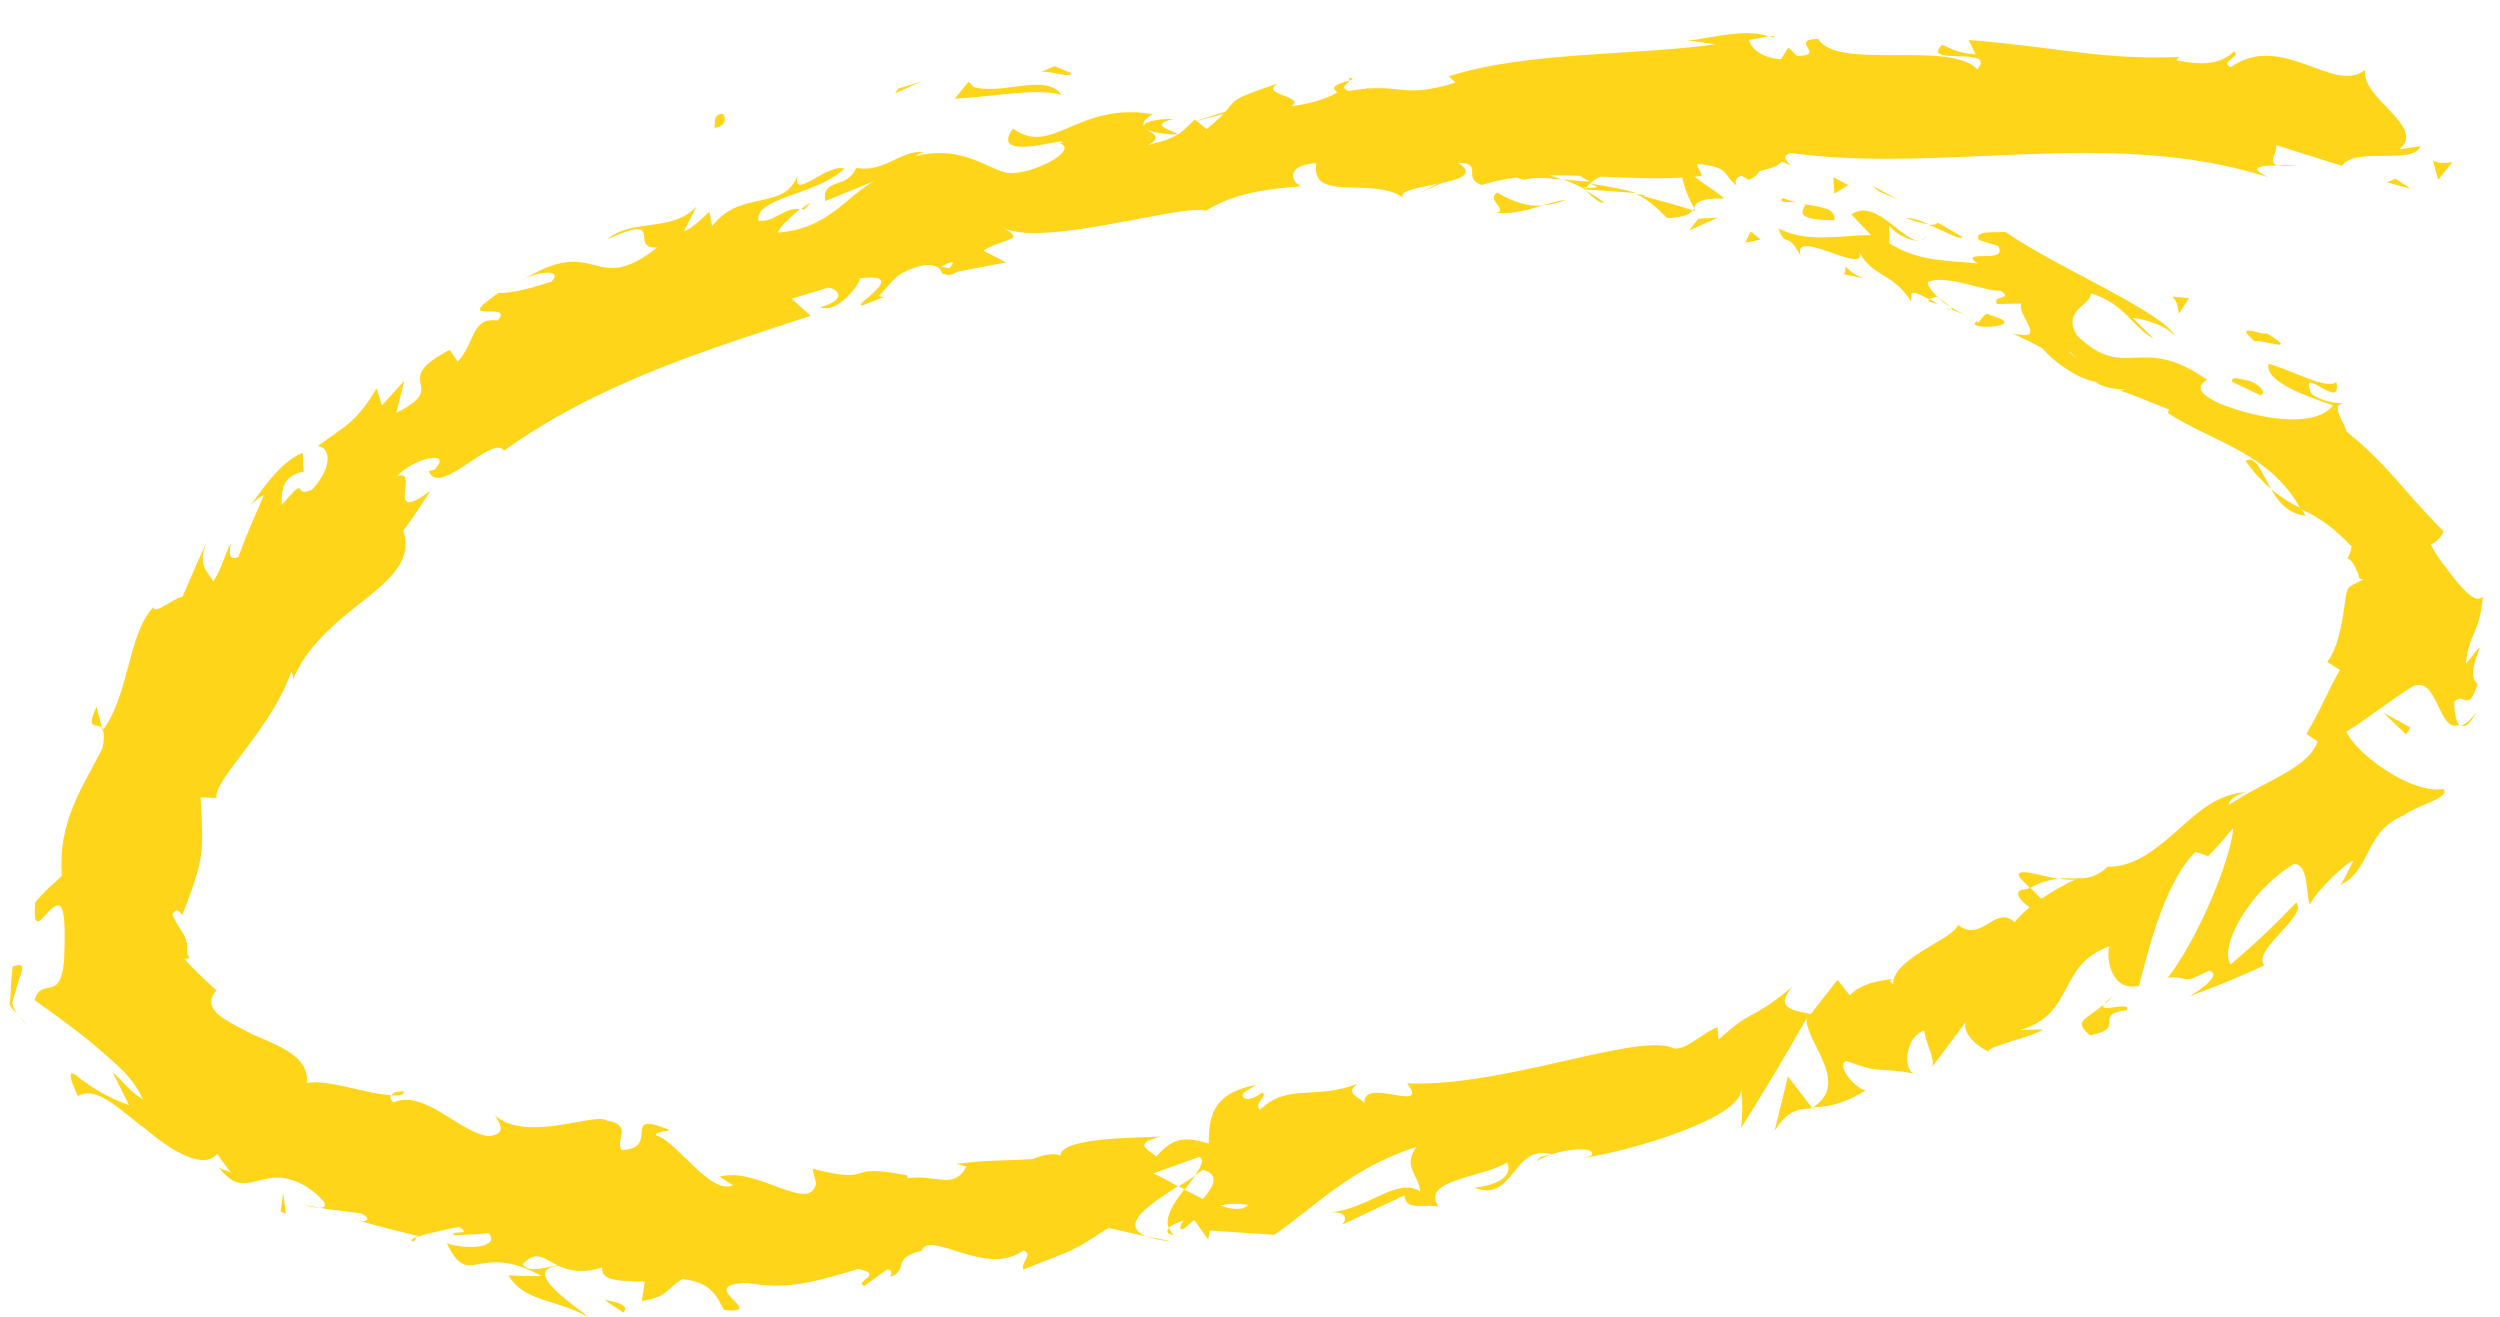 <?xml version="1.0" encoding="utf-8"?>
<!-- Generator: Adobe Illustrator 27.1.1, SVG Export Plug-In . SVG Version: 6.00 Build 0)  -->
<svg version="1.1" id="Layer_1" xmlns="http://www.w3.org/2000/svg" xmlns:xlink="http://www.w3.org/1999/xlink" x="0px" y="0px"
	 viewBox="0 0 46.87 24.69" style="enable-background:new 0 0 46.87 24.69;" xml:space="preserve">
<style type="text/css">
	.st0{fill:#FFD400;}
	.st1{fill:#010101;}
	.st2{fill:#FFFFFF;}
	.st3{fill:none;}
	.st4{fill:#FED519;}
</style>
<g>
	<path class="st4" d="M13.55,2.14c-0.2-0.02-0.13,0.22-0.16,0.26C13.72,2.35,13.54,2.08,13.55,2.14z"/>
	<polygon class="st4" points="16.84,1.66 16.78,1.75 17.27,1.53 	"/>
	<path class="st4" d="M19.9,1.78c-0.27-0.42-1.11,0.01-1.65-0.15l-0.09-0.1l-0.26,0.32C18.57,1.82,19.44,1.64,19.9,1.78z"/>
	<path class="st4" d="M21.46,2.75c-0.09-0.16,0.36-0.11-0.37-0.07c0.04,0.02,0.05,0.03,0.07,0.04C21.22,2.72,21.31,2.72,21.46,2.75z
		"/>
	<path class="st4" d="M21.16,2.72C20.84,2.71,21.36,2.86,21.16,2.72L21.16,2.72z"/>
	<path class="st4" d="M22.63,2.73L22.2,2.84c0.08,0.1,0.45,0.15,0.31,0.21C22.94,3.01,22.86,2.91,22.63,2.73z"/>
	<path class="st4" d="M23.05,2.47l-0.22,0.04C22.86,2.56,22.92,2.57,23.05,2.47z"/>
	<path class="st4" d="M22.36,2.6l0.47-0.09c-0.05-0.07-0.05-0.2-0.21,0.03C22.66,2.43,22.56,2.53,22.36,2.6z"/>
	<path class="st4" d="M22.1,2.52c-0.23-0.11-0.53-0.18-0.1-0.29C21.2,2.23,21.3,2.52,22.1,2.52z"/>
	<path class="st4" d="M20.08,1.37l-0.31-0.13l-0.28,0.12C19.62,1.29,20.09,1.49,20.08,1.37z"/>
	<path class="st4" d="M25.19,3.21c0.04-0.08-0.11-0.25-0.13-0.36l-0.32,0.06C24.9,2.99,25.19,3.07,25.19,3.21z"/>
	<path class="st4" d="M25.06,2.85l0.48-0.09C25.13,2.69,25.05,2.75,25.06,2.85z"/>
	<polygon class="st4" points="23.17,2.03 22.38,2.28 23.31,2.04 	"/>
	<polygon class="st4" points="26.92,3.46 26.64,3.61 27.14,3.38 	"/>
	<path class="st4" d="M28.07,3.61c-0.22,0.13,0.21,0.32-0.01,0.38c0.31,0.03,0.6-0.06,0.86-0.14C28.66,3.88,28.39,3.8,28.07,3.61z"
		/>
	<path class="st4" d="M29.35,3.75c-0.13,0.01-0.28,0.06-0.43,0.1C29.06,3.84,29.2,3.81,29.35,3.75z"/>
	<path class="st4" d="M26.31,2.9c0.03,0.06,0.08,0.2,0.32,0.3l-0.14-0.27C26.44,2.93,26.38,2.92,26.31,2.9z"/>
	<path class="st4" d="M26.49,2.93L26.49,2.93c0.2,0.04,0.33,0.07,0.39,0.08C26.83,3,26.71,2.97,26.49,2.93z"/>
	<path class="st4" d="M26.27,2.9l0.05,0.01C26.3,2.88,26.29,2.87,26.27,2.9z"/>
	<path class="st4" d="M24.36,2.37c0.29-0.1,0.87-0.18,0.34-0.45C24.49,2.06,24.79,2.21,24.36,2.37z"/>
	<path class="st4" d="M26.09,2.57L25.6,2.45c0,0.06,0.08,0.17-0.06,0.22L26.09,2.57z"/>
	<polygon class="st4" points="26.34,2.52 26.09,2.57 26.26,2.61 	"/>
	<path class="st4" d="M28.58,3.37c0.23-0.06,0.45-0.03,0.71,0c-0.26-0.1-0.54-0.18-0.81-0.23C28.43,3.21,28.29,3.32,28.58,3.37z"/>
	<path class="st4" d="M27.57,3.12l0.05-0.01C27.59,3.09,27.57,3.08,27.57,3.12z"/>
	<polygon class="st4" points="31.78,3.96 31.76,3.9 31.74,3.94 	"/>
	<path class="st4" d="M28.44,3.09c-0.2-0.09-0.33-0.05-0.46,0.01c0.16,0,0.33,0.01,0.5,0.05C28.5,3.11,28.51,3.09,28.44,3.09z"/>
	<path class="st4" d="M30.07,3.79c-0.1-0.07-0.21-0.14-0.33-0.21C29.83,3.68,30.02,3.84,30.07,3.79z"/>
	<path class="st4" d="M27.68,3.19L27.65,3.2C27.7,3.26,27.7,3.24,27.68,3.19z"/>
	<path class="st4" d="M27.68,3.19c0.11-0.02,0.21-0.06,0.3-0.1c-0.13,0-0.25,0-0.36,0.02C27.64,3.14,27.66,3.17,27.68,3.19z"/>
	<path class="st4" d="M32.96,2.67c-0.1,0.2-0.7,0.25-1.11-0.1C31.34,2.6,31.47,3.4,31.76,3.9c0.04-0.09,0.06-0.18,0.56-0.18
		c-0.13-0.16-0.97-0.56-0.52-0.65c0.66,0.06,0.49,0.21,0.76,0.41c-0.18-0.35,0.9-0.16,0.89-0.59l-0.59-0.03
		C32.87,2.81,33.1,2.77,32.96,2.67z"/>
	<path class="st4" d="M30.87,3.66l-0.2-0.02c0.21,0.09,0.35,0.22,0.59,0.45c0.34-0.02,0.43-0.08,0.47-0.15
		c-0.31-0.1-0.62-0.18-0.94-0.27L30.87,3.66z"/>
	<path class="st4" d="M29.81,3.44c0.2-0.21,0.7-0.21,0.46-0.53c-0.58-0.11-0.45,0.11-0.81,0.14c0.94,0.14-0.29,0.08,0.35,0.35
		c-0.19,0-0.35-0.02-0.51-0.04c0.16,0.06,0.31,0.13,0.45,0.21l-0.02-0.02l0,0l0,0c-0.03-0.04-0.04-0.06,0-0.03c0,0,0.02,0,0.02,0
		C29.76,3.49,29.78,3.47,29.81,3.44c0.26,0.11,0.03,0.07-0.06,0.08c-0.01,0.01-0.02,0.02-0.02,0.03l0,0l0.95,0.07
		C30.49,3.56,30.24,3.51,29.81,3.44z"/>
	<path class="st4" d="M25.28,1.45C25.3,1.48,25.3,1.5,25.3,1.51C25.37,1.49,25.39,1.48,25.28,1.45z"/>
	<path class="st4" d="M25.65,1.65c-0.07,0.02-0.14,0.11-0.37,0.06c-0.19-0.1,0.01-0.12,0.01-0.2c-0.14,0.05-0.5,0.12-0.08,0.29
		l0.07-0.02c0.37,0.13,0.83,0.5,0.75,0.52C25.96,2.07,25.88,1.9,25.65,1.65z"/>
	<path class="st4" d="M27.8,2.45l0.81,0.02l-0.36-0.28l0,0.13C27.8,2.19,27.87,2.36,27.8,2.45z"/>
	<polygon class="st4" points="31.84,4.1 31.67,4.32 32.2,4.08 	"/>
	<polygon class="st4" points="32.82,4.34 32.72,4.55 33.01,4.49 	"/>
	<path class="st4" d="M5.98,22.64l-0.27-0.05C5.84,22.63,5.92,22.64,5.98,22.64z"/>
	<path class="st4" d="M7.75,23.28l0.07-0.09C7.73,23.22,7.68,23.25,7.75,23.28z"/>
	<path class="st4" d="M38.6,16.48c-0.39-0.07-0.86-0.24-0.73-0.02l0.19,0.19C38.26,16.53,38.44,16.49,38.6,16.48z"/>
	<path class="st4" d="M22.1,22.24l0.11,0.06c0.07-0.09,0.14-0.18,0.2-0.26C22.32,22.1,22.21,22.17,22.1,22.24z"/>
	<path class="st4" d="M21.99,23.28l-0.48-0.1C21.62,23.22,21.77,23.26,21.99,23.28z"/>
	<path class="st4" d="M1.91,13.64l-0.1-0.39C1.6,13.7,1.81,13.56,1.91,13.64z"/>
	<path class="st4" d="M42.1,8.64c0.17,0.24,0.33,0.4,0.48,0.53C42.4,8.86,42.29,8.53,42.1,8.64z"/>
	<path class="st4" d="M7.57,20.46c-0.14,0-0.21,0.02-0.23,0.08C7.49,20.54,7.58,20.53,7.57,20.46z"/>
	<path class="st4" d="M43.22,9.67c-0.02-0.05-0.05-0.09-0.08-0.14c-0.19-0.09-0.37-0.2-0.56-0.36C42.71,9.41,42.9,9.63,43.22,9.67z"
		/>
	<path class="st4" d="M33.18,0.68c0.03,0.01,0.06,0.01,0.08,0.03C33.26,0.67,33.23,0.67,33.18,0.68z"/>
	<path class="st4" d="M43.11,3.09c-0.1,0.01-0.26,0.01-0.41,0.01C42.78,3.12,42.9,3.12,43.11,3.09z"/>
	<path class="st4" d="M36.59,5.81C36.39,5.74,36.55,5.82,36.59,5.81L36.59,5.81z"/>
	<path class="st4" d="M35.99,4.51c0.05-0.01,0.1-0.03,0.13-0.08C36.07,4.48,36.03,4.5,35.99,4.51z"/>
	<path class="st4" d="M45.85,9.96l0.01,0.01C45.86,9.91,45.86,9.92,45.85,9.96z"/>
	<path class="st4" d="M36.34,5.58c0.06,0.06,0.14,0.12,0.22,0.18C36.53,5.72,36.46,5.66,36.34,5.58z"/>
	<path class="st4" d="M36.33,5.7c-0.06-0.04-0.11-0.07-0.16-0.09C36.13,5.64,36.15,5.66,36.33,5.7z"/>
	<path class="st4" d="M36.87,5.91c-0.11-0.04-0.21-0.1-0.31-0.16c0.03,0.03,0.04,0.05,0.03,0.05C36.65,5.83,36.73,5.86,36.87,5.91z"
		/>
	<path class="st4" d="M15.02,3.92c0.02,0,0.03,0,0.05,0.01C15.26,3.76,15.17,3.8,15.02,3.92z"/>
	<polygon class="st4" points="33.99,20.79 34.02,20.77 33.98,20.77 	"/>
	<path class="st4" d="M33.27,21.2c0.25-0.39,0.44-0.41,0.71-0.42l-0.46-0.6L33.27,21.2z"/>
	<path class="st4" d="M2.11,20.1l0.31,0.62C2,20.57,1.73,20.39,1.5,20.22c-0.21-0.19-0.24-0.1-0.04,0.33
		c0.36-0.21,0.78,0.26,1.31,0.65c0.5,0.42,1.07,0.73,1.3,0.43c0.09,0.12,0.17,0.25,0.27,0.36c-0.1-0.06-0.14-0.04-0.24-0.11
		c0.53,0.72,0.8-0.14,1.65,0.37c0.29,0.2,0.48,0.41,0.22,0.39c0.27,0.05,0.54,0.07,0.8,0.11c0.21,0.09,0.11,0.2-0.1,0.11
		c0.38,0.13,0.77,0.21,1.15,0.31l-0.01,0.02c0.2-0.06,0.61-0.16,0.8-0.19c0.26,0.18-0.16,0.05-0.11,0.16
		c0.22-0.01,0.44-0.02,0.66-0.04c0.22,0.25-0.35,0.33-0.78,0.19c0.42,0.89,0.56-0.05,1.77,0.61c-0.21,0.01-0.42,0-0.62-0.01
		c0.32,0.51,0.83,0.42,1.5,0.78c-0.16-0.15-1.3-0.87-0.57-0.96c0.19,0.08,0.44,0.16,0.83,0.03c-0.03,0.27,0.35,0.25,0.8,0.27
		l-0.06,0.36c0.51-0.07,0.48-0.26,0.77-0.41c0.54,0.06,0.65,0.34,0.77,0.58c0.88,0.08-0.6-0.47,0.44-0.51
		c0.72,0.14,1.24-0.01,2.08-0.26c0.5,0.1-0.08,0.23,0.11,0.32l0.43-0.31c0.11,0,0.08,0.09,0.06,0.14c0.36-0.13,0.01-0.36,0.59-0.49
		c0.13-0.41,1.23,0.51,1.91-0.01c0.19,0.09-0.07,0.23,0,0.36c0.96-0.39,0.83-0.28,1.59-0.78l0.71,0.16
		c-0.53-0.22,0.07-0.6,0.59-0.94c-0.19-0.11-0.36-0.2-0.46-0.24l0.86-0.31c0.11,0.04,0.04,0.18-0.08,0.35
		c0.05-0.04,0.11-0.08,0.15-0.11c0.33,0.09,0.2,0.32,0,0.55c-0.11-0.06-0.23-0.12-0.35-0.18c-0.19,0.25-0.37,0.52-0.29,0.72
		c0.05-0.05,0.16-0.1,0.28-0.14c-0.05,0.07-0.08,0.13-0.05,0.16c0.04,0.03,0.12-0.06,0.25-0.17l0.26,0.37l0.03-0.17l1.21,0.08
		c0.78-0.53,1.4-1.24,2.67-1.65c-0.27,0.36,0.02,0.49,0.07,0.84c-0.43-0.29-0.99,0.34-1.7,0.39c0.36-0.02,0.31,0.15,0.23,0.23
		l1.17-0.55c0.03,0.29,0.3,0.16,0.64,0.21c-0.35-0.51,0.84-0.54,1.29-0.83c0.07,0.18-0.01,0.4-0.62,0.48
		c0.76,0.28,0.72-0.84,1.45-0.63c-0.15,0.04-0.23,0.03-0.27,0.13c0.31-0.23,1.17-0.31,1.01-0.1l-0.15,0.04
		c0.99-0.15,2.95-0.76,2.96-1.27c0.03,0.06,0.03,0.59,0,0.71c0.43-0.68,0.84-1.37,1.23-2.06c-0.03,0.44,0.84,1.21,0.12,1.67
		c0.24-0.01,0.55-0.04,0.99-0.32c-0.17-0.01-0.57-0.45-0.37-0.55c0.72,0.26,0.47,0.1,1.31,0.24c-0.26-0.01-0.21-0.71,0.16-0.81
		c-0.03,0.11,0.24,0.6,0.13,0.7l0.69-0.92c-0.19,0.19,0.14,0.52,0.4,0.62c-0.14-0.08,0.79-0.27,1-0.42l-0.43,0.01
		c1.05-0.3,0.68-1.21,1.68-1.57c-0.07,0.17,0.01,0.87,0.55,0.74c0.12-0.4,0.42-1.87,1.06-2.51l0.24,0.08
		c0.17-0.17,0.32-0.35,0.47-0.53c-0.05,0.64-0.71,2.16-1.23,2.81c0.44-0.04,0.2,0.16,0.77-0.13c0.28,0.06-0.2,0.39-0.37,0.48
		c0.47-0.17,0.94-0.36,1.41-0.58c-0.24-0.29,0.83-0.93,0.6-1.18c-0.39,0.41-0.8,0.8-1.23,1.16c-0.22-0.32,0.33-1.36,1.18-1.88
		c0.3-0.03,0.23,0.67,0.31,0.76c0.05-0.18,0.68-0.81,0.81-0.82c-0.08,0.15-0.15,0.31-0.24,0.45c0.59-0.29,0.44-1.01,1.2-1.31
		c0.19-0.17,0.88-0.32,0.73-0.49c-0.63,0.11-1.69-0.71-1.82-1.08c0.08-0.01,0.95-0.67,1.24-0.84c0.48-0.22,0.48,0.89,0.88,0.72
		c-0.08-0.06-0.1-0.33-0.1-0.43c0.19-0.21,0.26,0.24,0.44-0.34c-0.31-0.22,0.38-1.15-0.22-0.37c0.05-0.58,0.25-0.54,0.32-1.26
		c-0.14,0.12-0.32-0.09-0.52-0.32c-0.18-0.24-0.38-0.48-0.46-0.67c0.09,0,0.24-0.19,0.24-0.24c-0.74-0.74-1.05-1.26-1.82-1.87
		c-0.01-0.13-0.32-0.51-0.06-0.52c-0.15-0.03-0.33-0.01-0.59-0.18c-0.28-0.62,0.59,0.36,0.46-0.23c-0.17,0.16-0.83-0.22-1.27-0.34
		c-0.08,0.35,0.78,0.63,1.21,0.78c-0.29,0.38-1.18,0.33-2.12-0.03c-0.72-0.33-0.12-0.45-0.27-0.47c-1.24-0.85-1.5,0.07-2.41-0.81
		c-0.29-0.49,0.26-0.55,0.26-0.79c0.64,0.19,0.79,0.65,1.18,0.85l-0.4-0.39c0.23,0.02,0.66,0.15,0.81,0.36
		c-0.22-0.47-2.21-1.29-3.19-1.97c-0.23,0.01-0.6-0.03-0.5,0.15l0.36,0.11c0.21,0.36-0.77,0.04-0.39,0.33
		C36.61,4.88,36,4.93,35.42,4.56l0-0.37c-0.02,0.1,0.35,0.35,0.57,0.32c-0.31,0.03-0.83-0.81-1.28-0.49l0.37,0.39
		c-0.52-0.01-1.2,0.16-1.74-0.13c0.16,0.41,0.15,0.01,0.42,0.52c-0.19-0.6,1.44,0.51,1.05-0.17c0.25,0.58,0.65,0.44,1.02,1.02
		c0.03-0.11-0.11-0.28,0.34-0.04c0.03-0.02,0.1-0.04,0.14-0.05c0.01,0.01,0.02,0.01,0.03,0.02l-0.02-0.02
		c0.03-0.01,0.03-0.01-0.01-0.01c-0.09-0.09-0.16-0.18-0.17-0.26c0.33-0.16,1.07,0.18,1.37,0.16c0.25,0.18-0.17,0.07-0.07,0.25
		l0.45-0.01c-0.07,0.25,0.53,0.72-0.16,0.56c0.19,0.09,0.38,0.18,0.56,0.28c0.26,0.3,0.68,0.57,1,0.63
		c0.23,0.19,0.79,0.12,0.46,0.16c0.31,0.11,0.61,0.24,0.92,0.36l-0.03,0.06c0.79,0.53,1.92,0.74,2.49,1.8
		c0.3,0.14,0.59,0.31,0.96,0.71c-0.02,0.08-0.04,0.16-0.08,0.22c0.09,0.03,0.14,0.15,0.18,0.24c0.06,0.09-0.01,0.15,0.12,0.15
		c-0.3,0.17-0.3,0.06-0.36,0.53c-0.05,0.36-0.14,0.8-0.32,1.02l0.24,0.15c-0.21,0.35-0.35,0.73-0.63,1.2l0.21,0.14
		c-0.17,0.51-1.02,0.75-1.66,1.19c-0.01-0.11,0.17-0.2,0.32-0.24c-0.55,0.04-0.9,0.37-1.29,0.72c-0.39,0.34-0.8,0.69-1.31,0.68
		c-0.18,0.18-0.35,0.21-0.52,0.22c0.02-0.01,0.04-0.02,0.05-0.03c-0.02,0.01-0.06,0.02-0.09,0.03c-0.11,0-0.23-0.01-0.35,0
		c0.12,0.02,0.22,0.03,0.31,0.02c-0.17,0.07-0.41,0.21-0.64,0.36l-0.21-0.21c-0.02,0.01-0.03,0.02-0.06,0.03
		c-0.29,0-0.15,0.2,0.05,0.34c-0.11,0.09-0.21,0.19-0.28,0.28c-0.36-0.34-0.62,0.4-1.06,0.05c-0.1,0.28-1.23,0.62-1.22,1.12
		c-0.03-0.06-0.12-0.06,0.02-0.11c-0.31,0.04-0.62,0.09-0.83,0.31l-0.23-0.29l-0.5,0.64c-0.45-0.08-0.65-0.15-0.34-0.52
		c-0.81,0.68-0.71,0.38-1.39,1l-0.02-0.23c-0.28,0.09-0.66,0.51-0.88,0.37c-0.74-0.23-3.19,0.76-4.94,0.68
		c0.45,0.59-0.83-0.14-0.8,0.37c-0.13-0.14-0.37-0.18-0.13-0.36c-0.82,0.31-1.31-0.02-1.83,0.49c-0.12-0.14,0.15-0.25,0.05-0.33
		c-0.06,0.04-0.25,0.18-0.35,0.1c-0.1-0.08,0.1-0.15,0.23-0.24c-0.86,0.16-0.88,0.64-0.89,1.1c-0.48-0.15-0.69-0.09-0.98,0.24
		c-0.17-0.13-0.45-0.25,0.09-0.37c-0.31,0.02-1.9,0-1.89,0.36c-0.11-0.08-0.43,0.01-0.51,0.06c-0.69,0.04-0.76,0.01-1.44,0.09
		l0.19,0.05c-0.24,0.45-0.56,0.14-1.11,0.22l0.01-0.05c-1.27-0.26-0.55,0.19-1.79-0.13l0.07,0.27c-0.11,0.59-1.11-0.32-1.81-0.12
		l0.25,0.16c-0.41,0.2-1.06-0.83-1.43-0.93c-0.08-0.06,0.14-0.07,0.25-0.1c-0.96-0.41-0.15,0.35-0.91,0.37
		c-0.12-0.2,0.22-0.47-0.27-0.55c-0.21-0.17-1.51,0.43-2.1-0.1c0.11,0.18,0.22,0.36-0.13,0.39c-0.54-0.07-1.2-0.89-1.78-0.63
		c-0.05-0.06-0.06-0.11-0.05-0.14c-0.41-0.01-1.24-0.32-1.57-0.22c0.06-0.49-0.49-0.69-1.02-0.92c-0.25-0.13-0.5-0.25-0.65-0.38
		c-0.14-0.14-0.17-0.29-0.02-0.44c-0.34-0.31-0.42-0.39-0.6-0.59l0.1-0.02c-0.08-0.08-0.04-0.17-0.05-0.24
		c-0.01-0.07-0.03-0.13-0.06-0.19c-0.06-0.11-0.14-0.21-0.22-0.38c0.09-0.17,0.15-0.02,0.19,0c0.41-1.07,0.4-1.14,0.34-2.2l0.3,0.01
		c-0.07-0.33,1.04-1.3,1.4-2.37c0.02,0.03,0.05,0.08,0.03,0.17c0.22-0.61,0.82-1.11,1.34-1.51c0.51-0.41,0.91-0.77,0.73-1.3
		C7.75,9.7,7.91,9.45,8.07,9.2c-0.9,0.67-0.17-0.45-0.63-0.27c0.31-0.35,1.08-0.51,0.7-0.12l-0.1,0.02
		c0.18,0.52,1.21-0.71,1.41-0.38c1.76-1.27,3.83-1.9,5.75-2.53L14.84,5.6l0.69-0.21c0.21,0.04,0.34,0.23-0.15,0.37
		c0.32,0.13,0.75-0.44,0.74-0.54c1.01-0.13-0.24,0.57,0.06,0.5l0.39-0.15l-0.1-0.02c0.28-0.25,0.26-0.44,0.86-0.58
		c0.4-0.02,0.26,0.2,0.41,0.17c0.01,0.03,0.06,0.03,0.23-0.05l0.89-0.17L18.44,4.7c0.36-0.25,0.84-0.17,0.35-0.44
		c0.72,0.4,3.4-0.45,3.82-0.31c0.53-0.33,1.09-0.4,1.79-0.46c-0.18-0.05-0.33-0.4,0.28-0.43c-0.13,0.78,1.14,0.2,1.68,0.69
		c-0.47-0.32,1.7-0.25,0.97-0.7c0.51,0.01,0.06,0.28,0.45,0.42c1.17-0.39,2.65-0.01,4.12-0.17c0.02-0.1-0.24-0.24,0.08-0.4l0.8,0.47
		c0.29-0.06,0.25-0.58,0.8-0.26c-0.08-0.08-0.2-0.2,0-0.24c2.92,0.39,5.97-0.49,8.94,0.45c-0.4-0.2-0.13-0.21,0.18-0.22
		c-0.2-0.05,0.01-0.25-0.03-0.38l1.24,0.39c0.23-0.37,1.34-0.01,1.47-0.37l-0.4,0.06c0.53-0.42-0.72-0.95-0.64-1.49
		c-0.59,0.47-1.55-0.73-2.52-0.05c-0.21-0.11,0.18-0.17,0.07-0.3c-0.25,0.23-0.54,0.28-1.09,0.17l0.06-0.06
		c-1.54,0.05-2.21-0.18-3.95-0.32l0.13,0.27c-0.37-0.03-0.45-0.11-0.63-0.18c-0.42,0.41,1.05,0.01,0.66,0.46
		c-0.5-0.55-2.63,0.03-2.98-0.57c-0.58,0.01,0.18,0.31-0.4,0.32l-0.16-0.16l-0.14,0.22c-0.38-0.02-0.58-0.23-0.6-0.37
		c0.09,0.01,0.26-0.05,0.36-0.06c-0.5-0.18-1.38,0.12-1.55,0.07l0.56,0.08c-1.57,0.22-3.51,0.13-5,0.6l0.13,0.12
		c-1.13,0.34-0.94-0.06-2.2,0.19l0.04-0.04c-0.24,0.15-0.57,0.25-0.92,0.29c0.3-0.19-0.64-0.21-0.24-0.43
		c-1.22,0.41-0.6,0.27-1.35,0.86l-0.22-0.18c-0.25,0.23-0.26,0.33-0.88,0.48c0.49-0.26-0.45-0.25,0.09-0.58
		c-1.41-0.24-1.88,0.81-2.62,0.27c-0.49,0.69,1.21,0.09,0.89,0.28c0.32,0.13-0.42,0.52-0.84,0.55c-0.42,0.08-0.87-0.58-1.93-0.3
		c0.11-0.02,0.1-0.07,0.21-0.09c-0.44-0.04-0.73,0.39-1.27,0.3c-0.17,0.41-0.64,0.17-0.58,0.62l0.93-0.38
		c-0.52,0.27-0.87,0.91-1.82,0.97c0.04-0.11,0.26-0.31,0.42-0.44c-0.3-0.04-0.47,0.25-0.78,0.22c-0.07-0.45,1.12-0.49,1.61-0.98
		c-0.34-0.1-1.01,0.65-0.87,0.1c-0.23,0.72-1.07,0.27-1.61,0.98l-0.05-0.27c-0.1,0.08-0.28,0.29-0.48,0.37l0.24-0.47
		c-0.46,0.5-1.2,0.21-1.68,0.62c1.13-0.52,0.39,0.18,0.94,0.15c-1.21,0.96-1.1-0.3-2.57,0.64c0.19-0.16,0.85-0.28,0.59,0
		c-0.32,0.1-0.74,0.23-0.99,0.21C8.42,6.12,9.66,5.62,9.33,6.01c-0.5-0.07-0.41,0.41-0.75,0.77L8.43,6.56
		c-1.17,0.61,0.05,0.66-1,1.18l0.15-0.6L7.16,7.6l-0.1-0.32C6.7,7.89,6.5,7.97,5.96,8.36c0.25,0.04,0.27,0.41-0.11,0.82
		C5.46,9.36,5.81,8.85,5.28,9.47c0-0.25-0.01-0.55,0.42-0.63C5.66,8.75,5.7,8.58,5.67,8.49C5.23,8.67,4.88,9.24,4.69,9.48
		C4.77,9.4,4.88,9.3,4.95,9.28c-0.17,0.39-0.34,0.77-0.48,1.16c-0.2,0.08-0.17-0.08-0.14-0.25C4.2,10.4,4.19,10.6,4,10.9
		c-0.12-0.2-0.33-0.33-0.09-0.8c-0.18,0.35-0.33,0.73-0.49,1.09c-0.13,0-0.55,0.36-0.54,0.19c-0.48,0.49-0.44,1.6-0.95,2.31
		c0.02,0.06,0.03,0.16-0.01,0.34c-0.36,0.72-0.84,1.36-0.76,2.39c-0.17,0.16-0.33,0.29-0.5,0.5c-0.05,0.59,0.12,0.3,0.28,0.14
		c0.17-0.14,0.29-0.22,0.27,0.66c0,1.21-0.42,0.53-0.56,1.03c0.33,0.24,0.76,0.54,1.15,0.87c0.42,0.37,0.68,0.56,0.88,0.99
		C2.43,20.47,2.31,20.27,2.11,20.1z M10.45,23.72c-0.18,0.03-0.55,0.16-0.65-0.02C10.06,23.43,10.18,23.59,10.45,23.72z M23.4,22.59
		c-0.11,0.11-0.3,0.09-0.53,0.01C23.03,22.57,23.2,22.55,23.4,22.59z M38.79,6.6l0.02,0C39.07,6.84,38.98,6.75,38.79,6.6z
		 M38.2,6.16c-0.08,0-0.09,0.04-0.08,0.09c0.08-0.04,0.22,0.03,0.38,0.13C38.48,6.29,38.42,6.2,38.2,6.16z M17.8,5.03L17.64,5
		C17.94,4.84,17.87,4.94,17.8,5.03z"/>
	<path class="st4" d="M22.01,23.16c-0.05-0.04-0.07-0.09-0.09-0.14C21.86,23.08,21.87,23.13,22.01,23.16z"/>
	<path class="st4" d="M1.93,13.71l0.01-0.03c-0.01-0.02-0.02-0.04-0.03-0.05L1.93,13.71z"/>
	<path class="st4" d="M46.43,13.35c-0.11,0.15-0.2,0.22-0.28,0.25C46.21,13.64,46.3,13.59,46.43,13.35z"/>
	<path class="st4" d="M34.5,5.13l0.46,0.09c-0.21-0.06-0.27-0.15-0.36-0.22C34.58,5.05,34.63,5.17,34.5,5.13z"/>
	<path class="st4" d="M31.04,2.36c-0.08,0.02-0.15-0.03-0.22-0.01l-0.01,0.13C31.11,2.53,31.33,2.48,31.04,2.36z"/>
	<path class="st4" d="M34.39,4.13c0.04-0.23-0.27-0.25-0.6-0.31c0.02,0.01,0.04,0.01,0.06,0.02C33.65,4.11,34.02,4.12,34.39,4.13z"
		/>
	<path class="st4" d="M33.71,3.8c-0.1-0.02-0.2-0.05-0.29-0.09C33.34,3.82,33.53,3.77,33.71,3.8z"/>
	<path class="st4" d="M37.31,5.91c-0.12-0.12-0.21,0.23-0.25,0.11C36.78,6.21,38.13,6.13,37.31,5.91z"/>
	<polygon class="st4" points="34.37,3.32 34.39,3.63 34.65,3.47 	"/>
	<path class="st4" d="M36.79,4.44l-0.47-0.27c-0.01,0.05-0.08,0.05-0.17,0.04C36.45,4.33,36.77,4.52,36.79,4.44z"/>
	<path class="st4" d="M36.15,4.2c-0.16-0.07-0.31-0.12-0.42-0.11C35.82,4.12,36.01,4.19,36.15,4.2z"/>
	<polygon class="st4" points="35.1,3.48 35.23,3.59 35.58,3.74 	"/>
	<path class="st4" d="M41.85,7.16l0.53,0.25c0.11-0.05,0.01-0.18-0.2-0.27C42.03,7.12,41.82,7.03,41.85,7.16z"/>
	<path class="st4" d="M40.73,5.56c0.11,0.13,0.09,0.19,0.12,0.32l0.19-0.29L40.73,5.56z"/>
	<path class="st4" d="M42.27,6.4c0.1-0.05,0.89,0.25,0.23-0.15C42.39,6.29,41.85,6.03,42.27,6.4z"/>
	<polygon class="st4" points="45.11,13.77 45.19,13.64 44.68,13.36 	"/>
	<path class="st4" d="M39.18,19.41c0.72-0.13,0.03-0.39,0.69-0.47c0.1-0.19-0.54,0.07-0.43-0.11C39.1,19.13,38.86,19.13,39.18,19.41
		z"/>
	<path class="st4" d="M39.44,18.84c0.06-0.05,0.11-0.1,0.17-0.16C39.51,18.75,39.47,18.8,39.44,18.84z"/>
	<polygon class="st4" points="44.75,3.42 45.2,3.54 44.91,3.35 	"/>
	<path class="st4" d="M45.61,3l0.1,0.37l0.27-0.33C45.89,3.05,45.69,3.08,45.61,3z"/>
	<path class="st4" d="M11.69,24.61l0.04-0.08c-0.07-0.1-0.18-0.12-0.4-0.16L11.69,24.61z"/>
	<polygon class="st4" points="5.26,22.71 5.36,22.76 5.31,22.37 	"/>
	<path class="st4" d="M0.24,18.12c-0.03,0.2-0.04,0.42-0.05,0.64c-0.04,0.12,0.09,0.19,0.15,0.27c0.07,0.08,0.14,0.16,0.2,0.24
		c-0.14-0.17-0.3-0.32-0.31-0.48c0.05-0.18,0.1-0.32,0.13-0.44C0.44,18.14,0.46,18.04,0.24,18.12z"/>
</g>
</svg>
